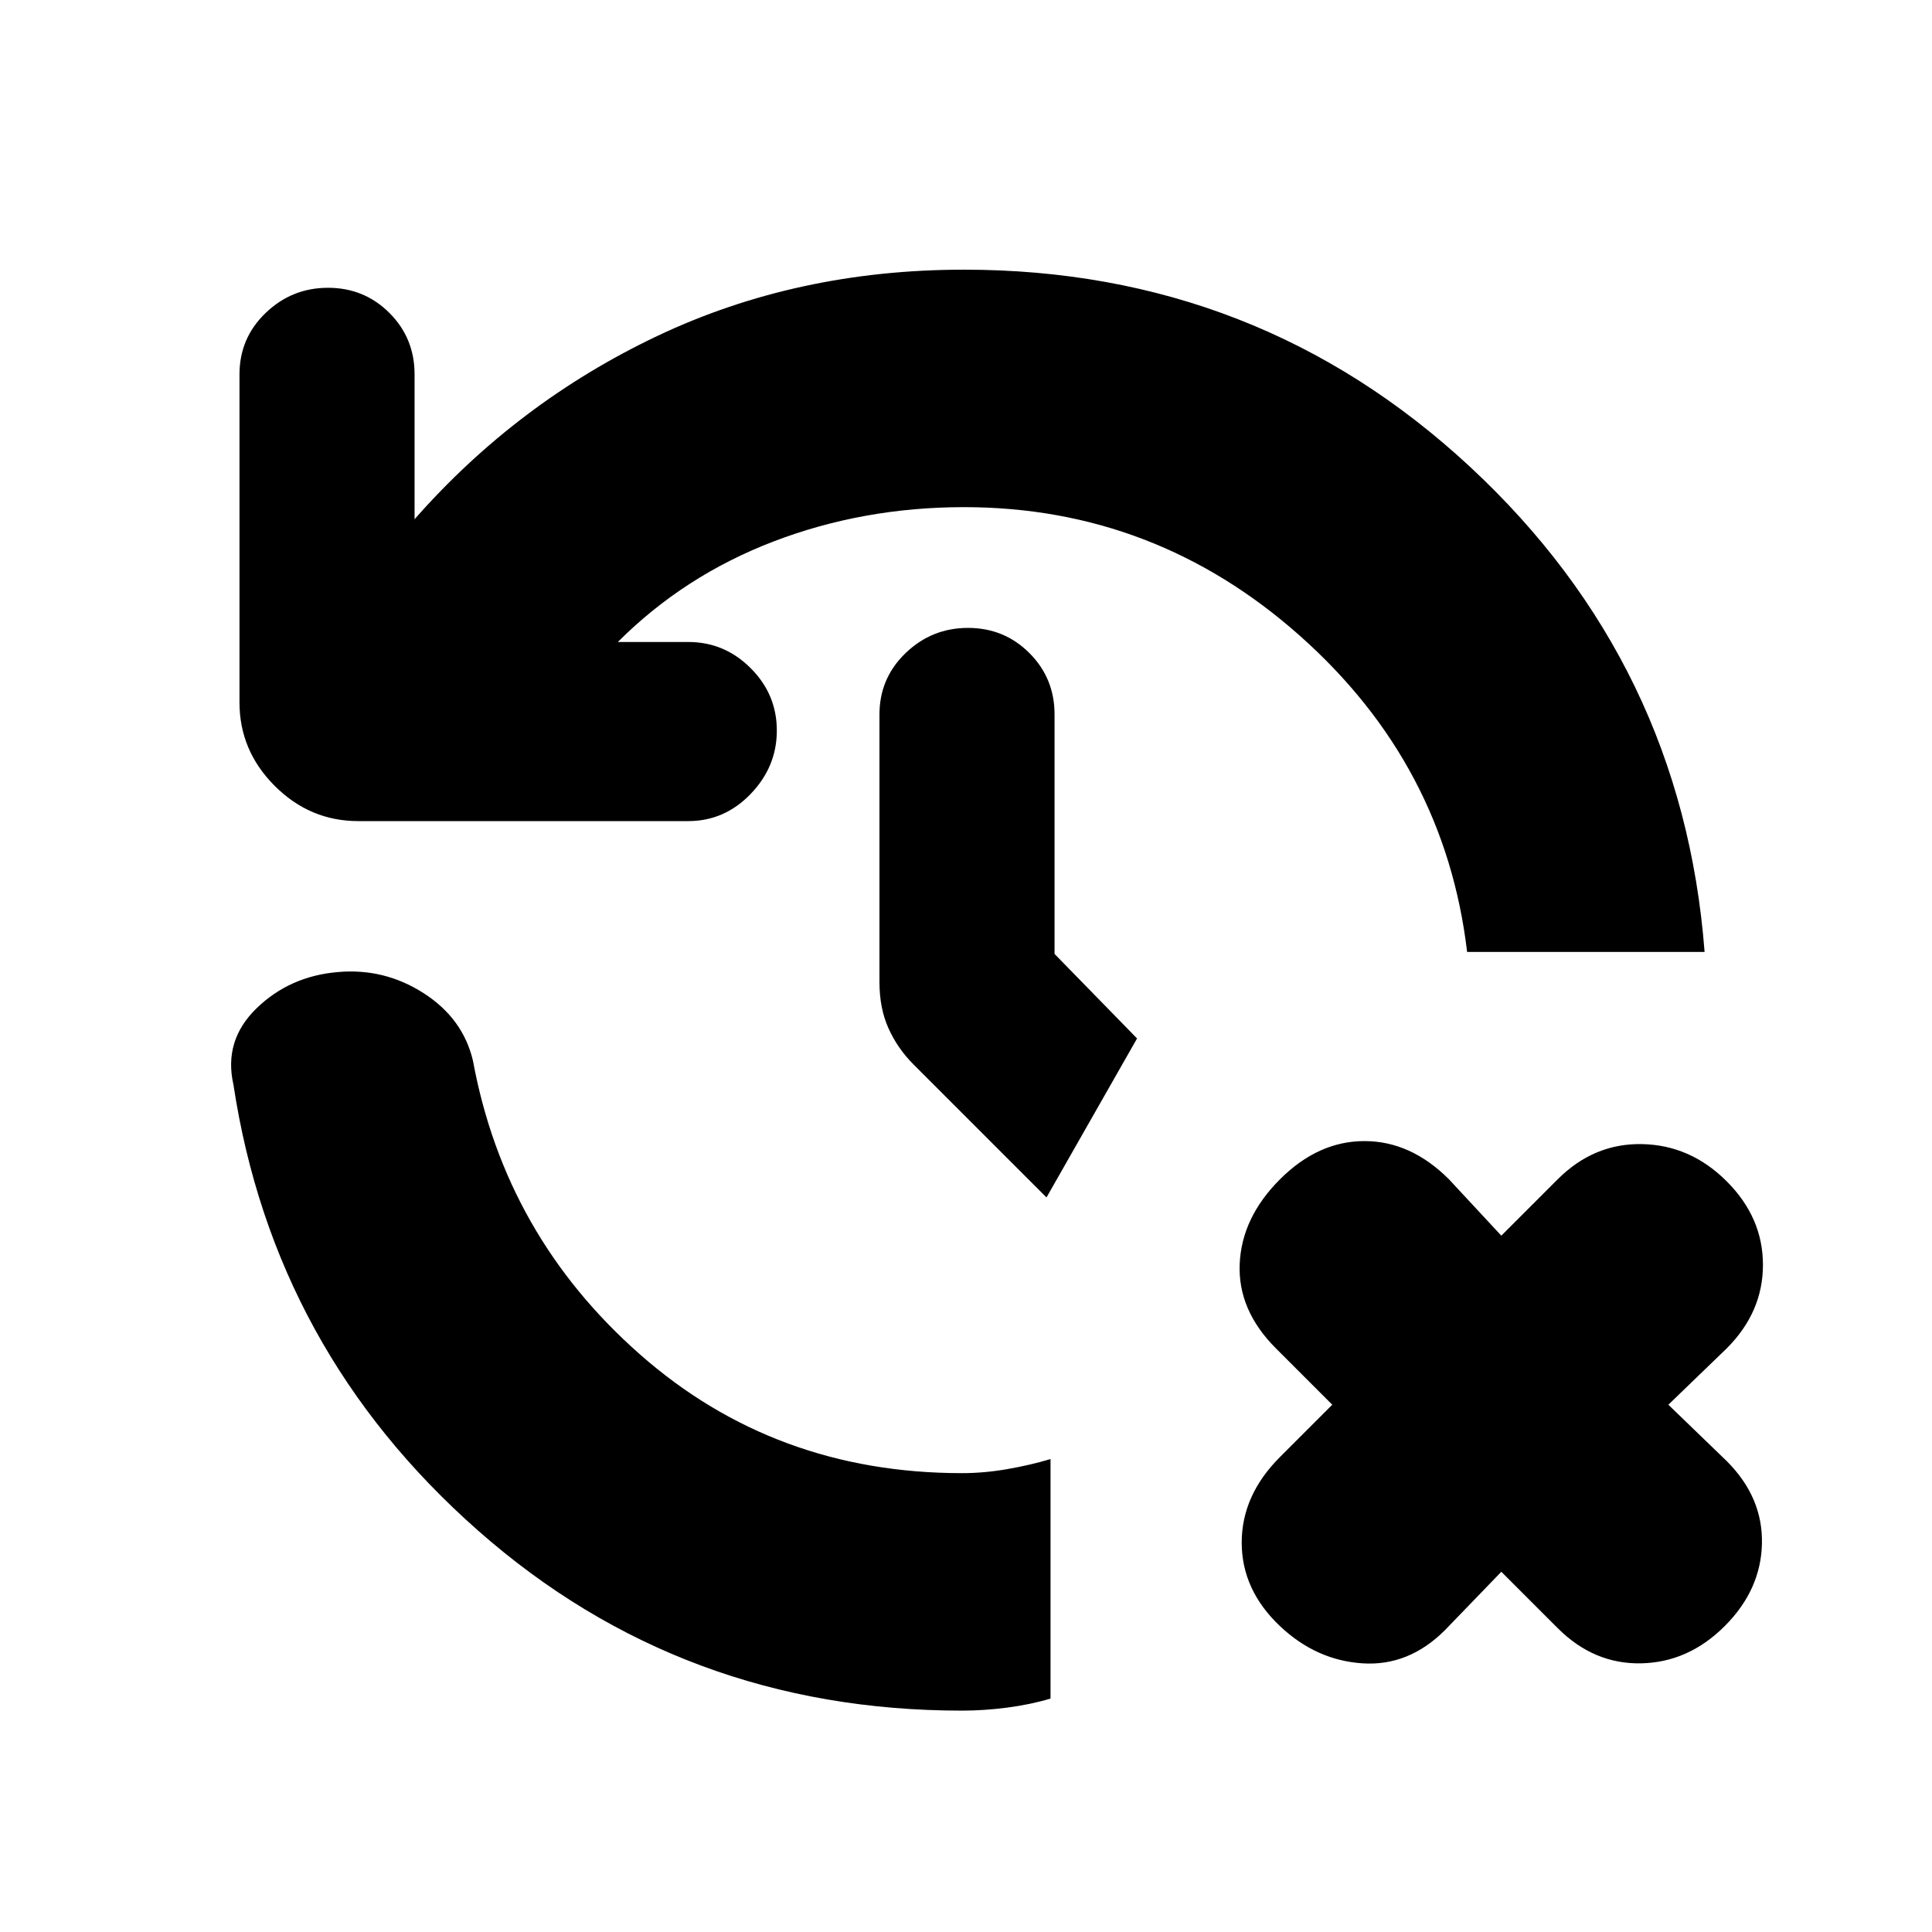 <svg xmlns="http://www.w3.org/2000/svg" height="20" viewBox="0 -960 960 960" width="20"><path d="M478-110q-139 0-240.5-89.5T116-421q-5-22 11.5-38t40.5-18q23-2 42.5 10.5T235-433q16 87 83 146t160 59q11 0 22.5-2t21.5-5v119q-10 3-21.5 4.5T478-110Zm268-69-28 29q-18 18-41 16.5T636-152q-19-18-19-41.5t19-42.5l26-26-28-28q-19-19-18-42t20-42q19-19 42-19t42 19l26 28 28-28q18-18 42-17.5t42 18.5q18 18 18 41.5T858-290l-29 28 29 28q18 18 17.5 41T857-152q-18 18-41.5 18.5T774-151l-28-28ZM479-708q-50 0-94.5 17T307-641h35q18 0 31 13t13 31q0 18-13 31.5T342-552H178q-24 0-41.5-17.5T119-611v-163q0-18 13-30.5t31-12.5q18 0 30.5 12.5T206-774v72q51-58 120.5-91T479-826q146 0 251.5 98T847-487H729q-11-93-83-157t-167-64Zm41 343-66-66q-8-8-12.5-18t-4.5-23v-133q0-18 13-30.5t31-12.5q18 0 30.5 12.5T524-605v119l41 42-45 79Z"/></svg>